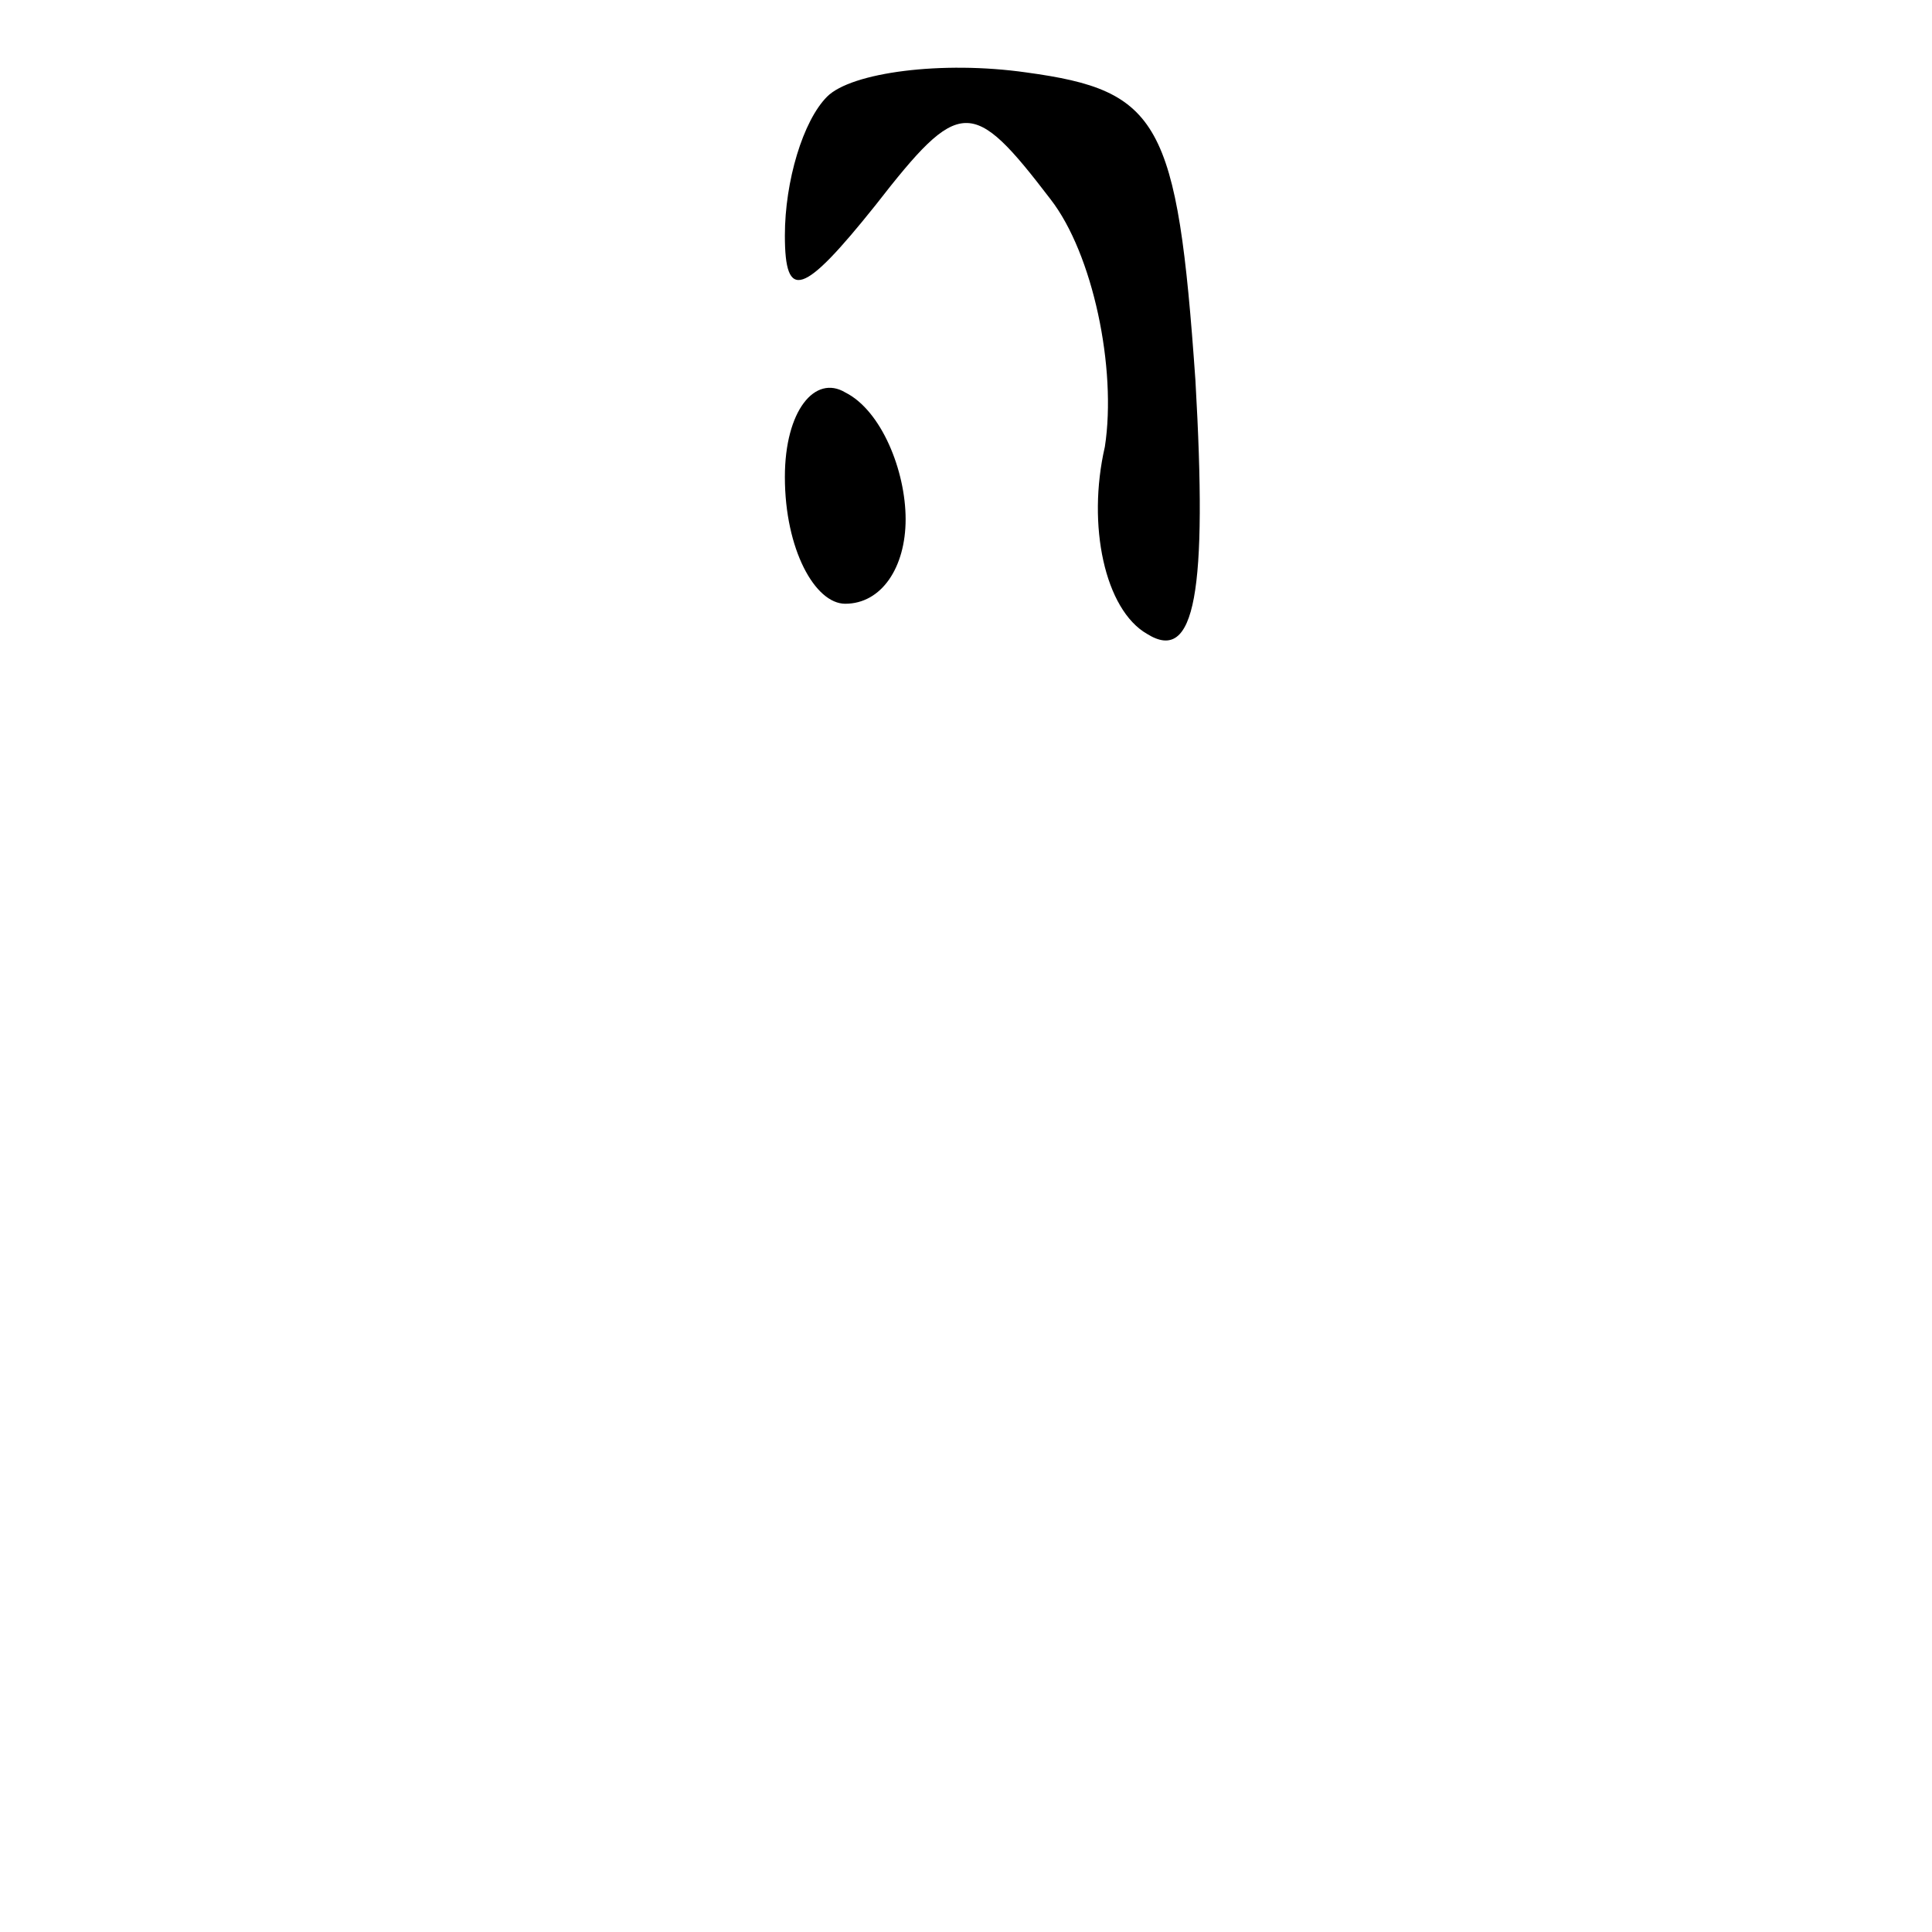 <?xml version="1.0" standalone="no"?>
<!DOCTYPE svg PUBLIC "-//W3C//DTD SVG 20010904//EN"
 "http://www.w3.org/TR/2001/REC-SVG-20010904/DTD/svg10.dtd">
<svg version="1.0" xmlns="http://www.w3.org/2000/svg"
 width="32pt" height="32pt" viewBox="0 0 32 32"
 preserveAspectRatio="xMidYMid meet">
<g transform="translate(0,32) scale(0.1,-0.1)"
fill="#000000" stroke="none">
<path fill="#000000" stroke="none" d="M137 304 c-4 -4 -7 -14 -7 -23 0 -11 3
-10 15 5 14 18 16 18 29 1 7 -9 11 -28 9 -41 -3 -13 0 -27 7 -31 8 -5 10 7 8
42 -3 43 -6 48 -28 51 -14 2 -29 0 -33 -4z"/>
<path fill="#000000" stroke="none" d="M130 241 c0 -12 5 -21 10 -21 6 0 10 6
10 14 0 8 -4 18 -10 21 -5 3 -10 -3 -10 -14z"/>
</g>
</svg>
